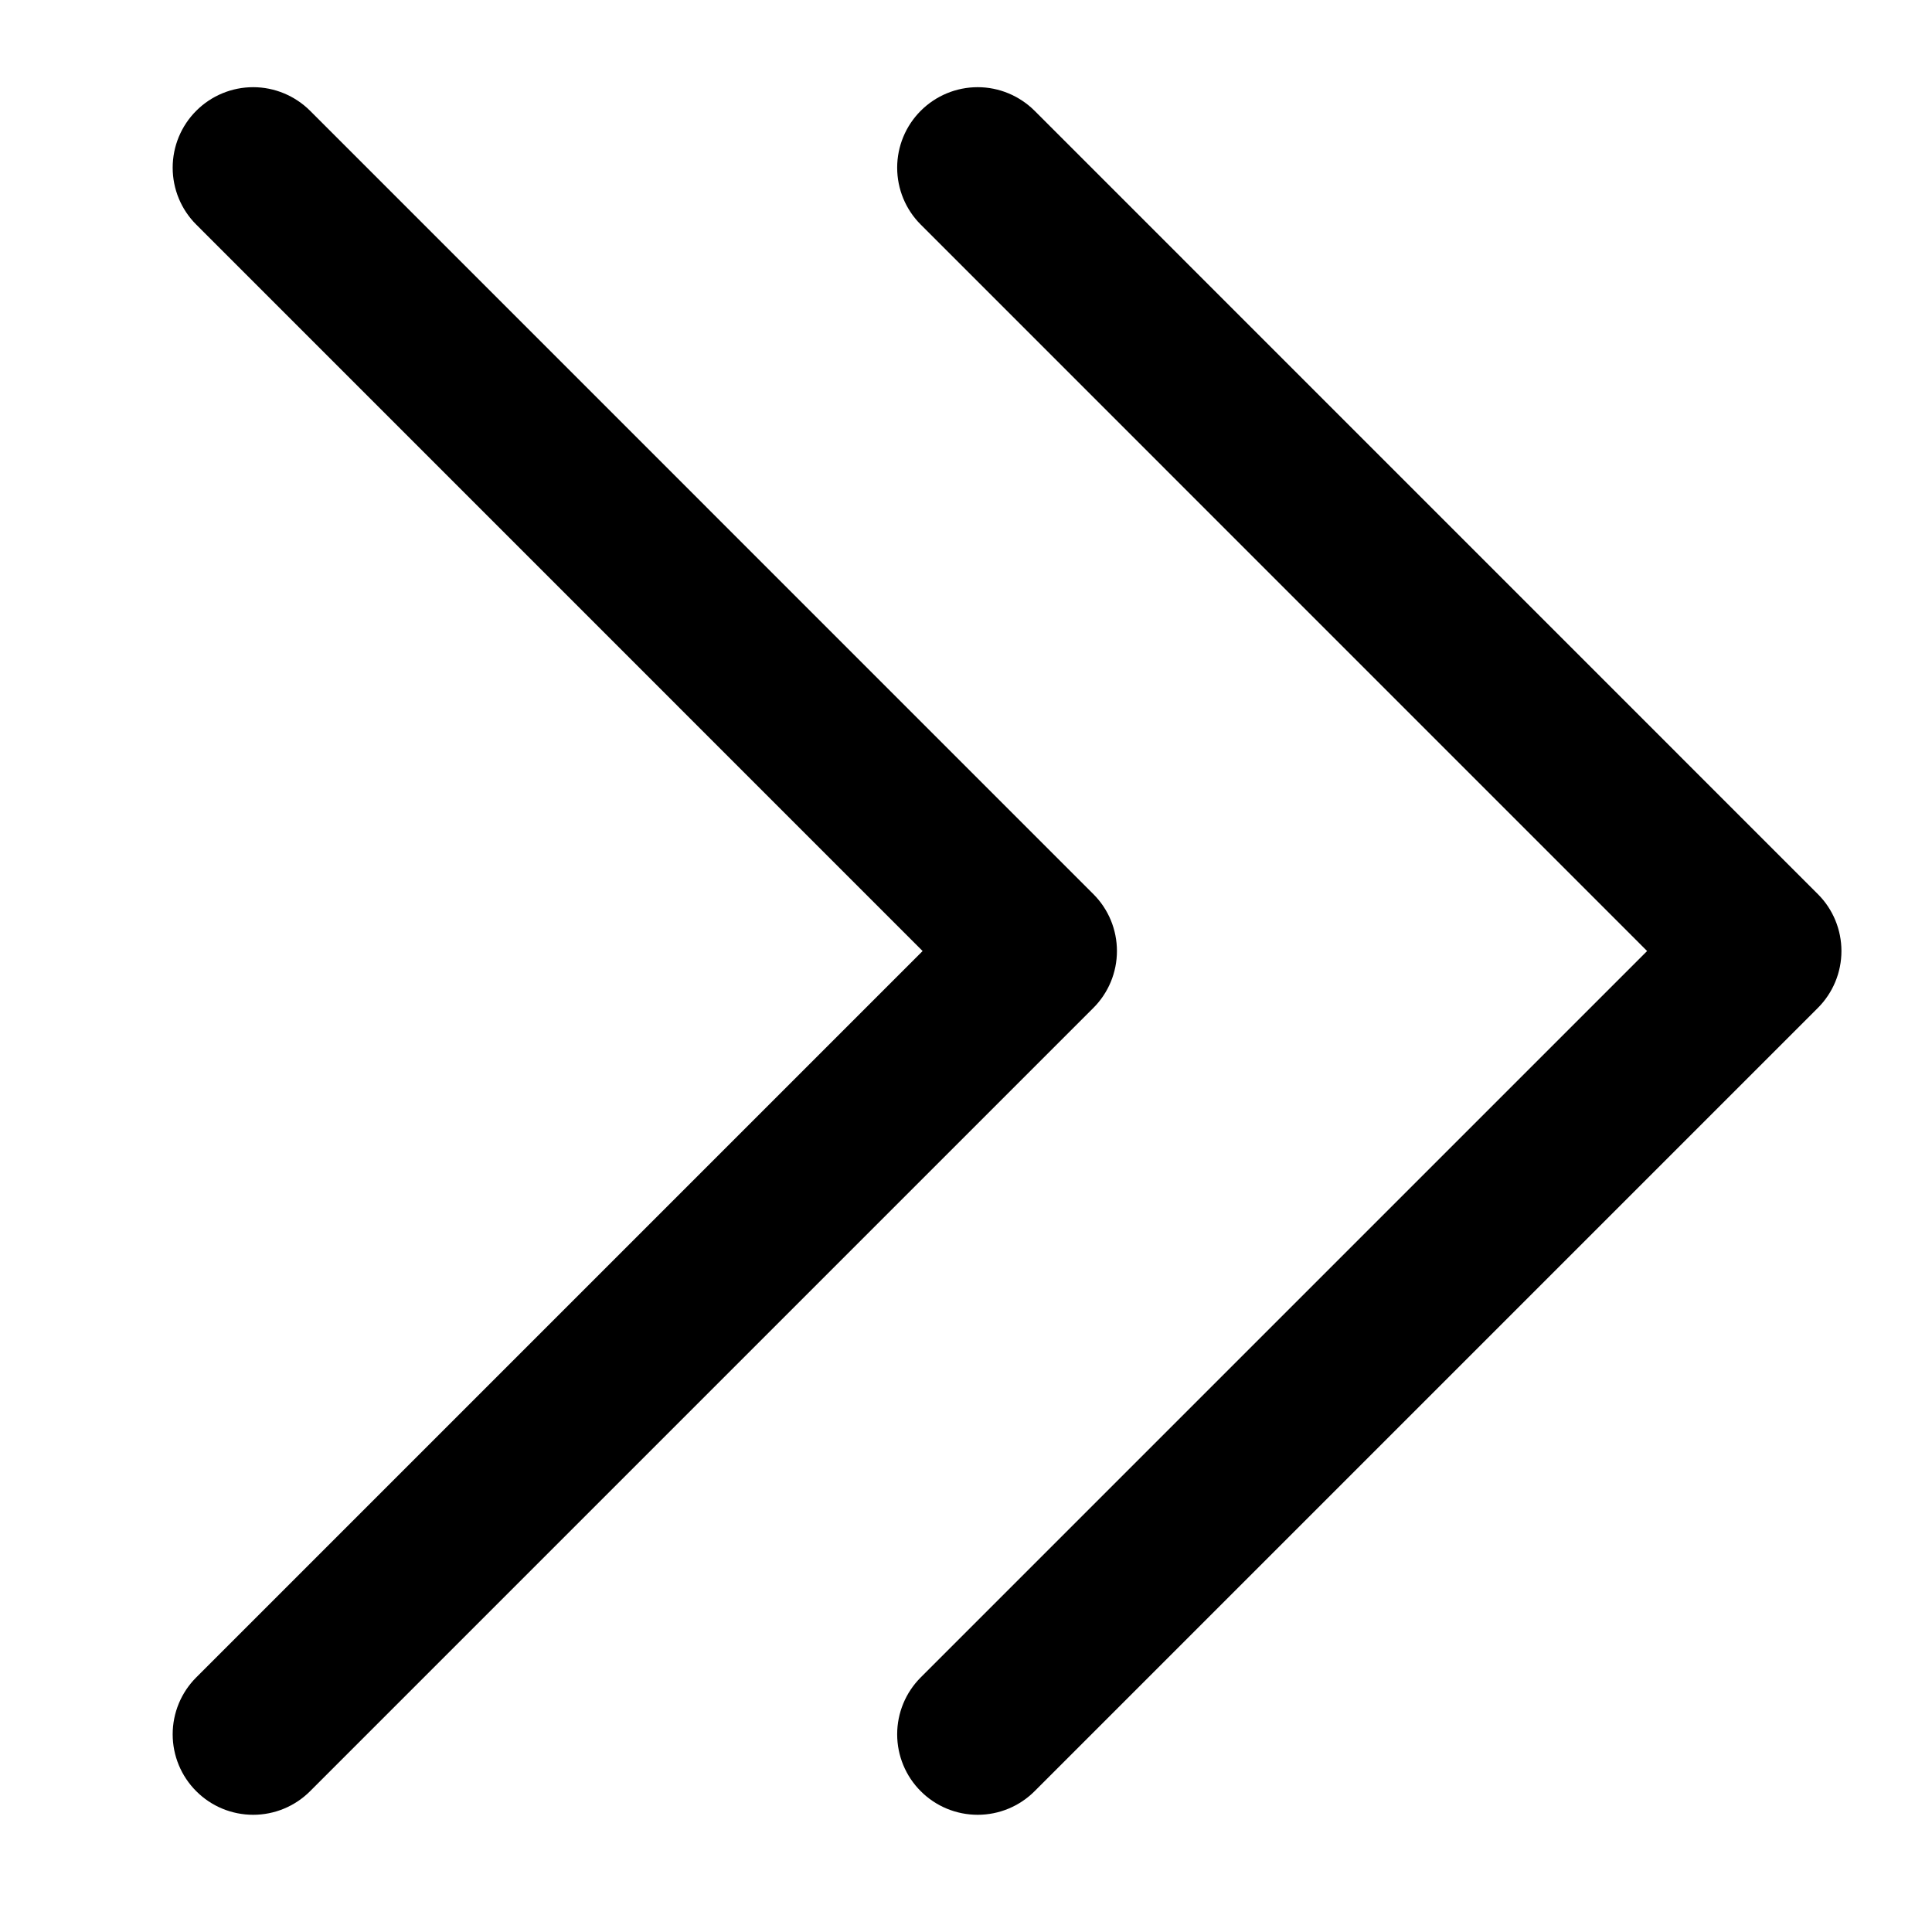 <svg width="24" height="24" viewBox="0 0 24 24" fill="none" xmlns="http://www.w3.org/2000/svg">
<g clip-path="url(#clip0_124_4451)">
<path d="M2.438 22.251C2.25 22.064 2.145 21.809 2.145 21.544C2.145 21.279 2.25 21.025 2.438 20.837L11.461 11.814L2.438 2.79C2.25 2.603 2.145 2.348 2.145 2.083C2.145 1.818 2.25 1.564 2.438 1.376C2.625 1.189 2.879 1.083 3.145 1.083C3.41 1.083 3.664 1.189 3.852 1.376L13.582 11.107C13.77 11.294 13.875 11.549 13.875 11.814C13.875 12.079 13.77 12.333 13.582 12.521L3.852 22.251C3.664 22.439 3.41 22.544 3.145 22.544C2.88 22.544 2.625 22.439 2.438 22.251Z" fill="black"/>
<path d="M11.438 22.251C11.25 22.064 11.145 21.809 11.145 21.544C11.145 21.279 11.25 21.025 11.438 20.837L20.461 11.814L11.438 2.79C11.25 2.603 11.145 2.348 11.145 2.083C11.145 1.818 11.25 1.564 11.438 1.376C11.625 1.189 11.879 1.083 12.145 1.083C12.41 1.083 12.664 1.189 12.852 1.376L22.582 11.107C22.77 11.294 22.875 11.549 22.875 11.814C22.875 12.079 22.77 12.333 22.582 12.521L12.852 22.251C12.664 22.439 12.41 22.544 12.145 22.544C11.88 22.544 11.625 22.439 11.438 22.251Z" fill="black"/>
</g>
<defs>
<clipPath id="clip0_124_4451">
<rect width="24" height="24" fill="white"/>
</clipPath>
</defs>
</svg>
